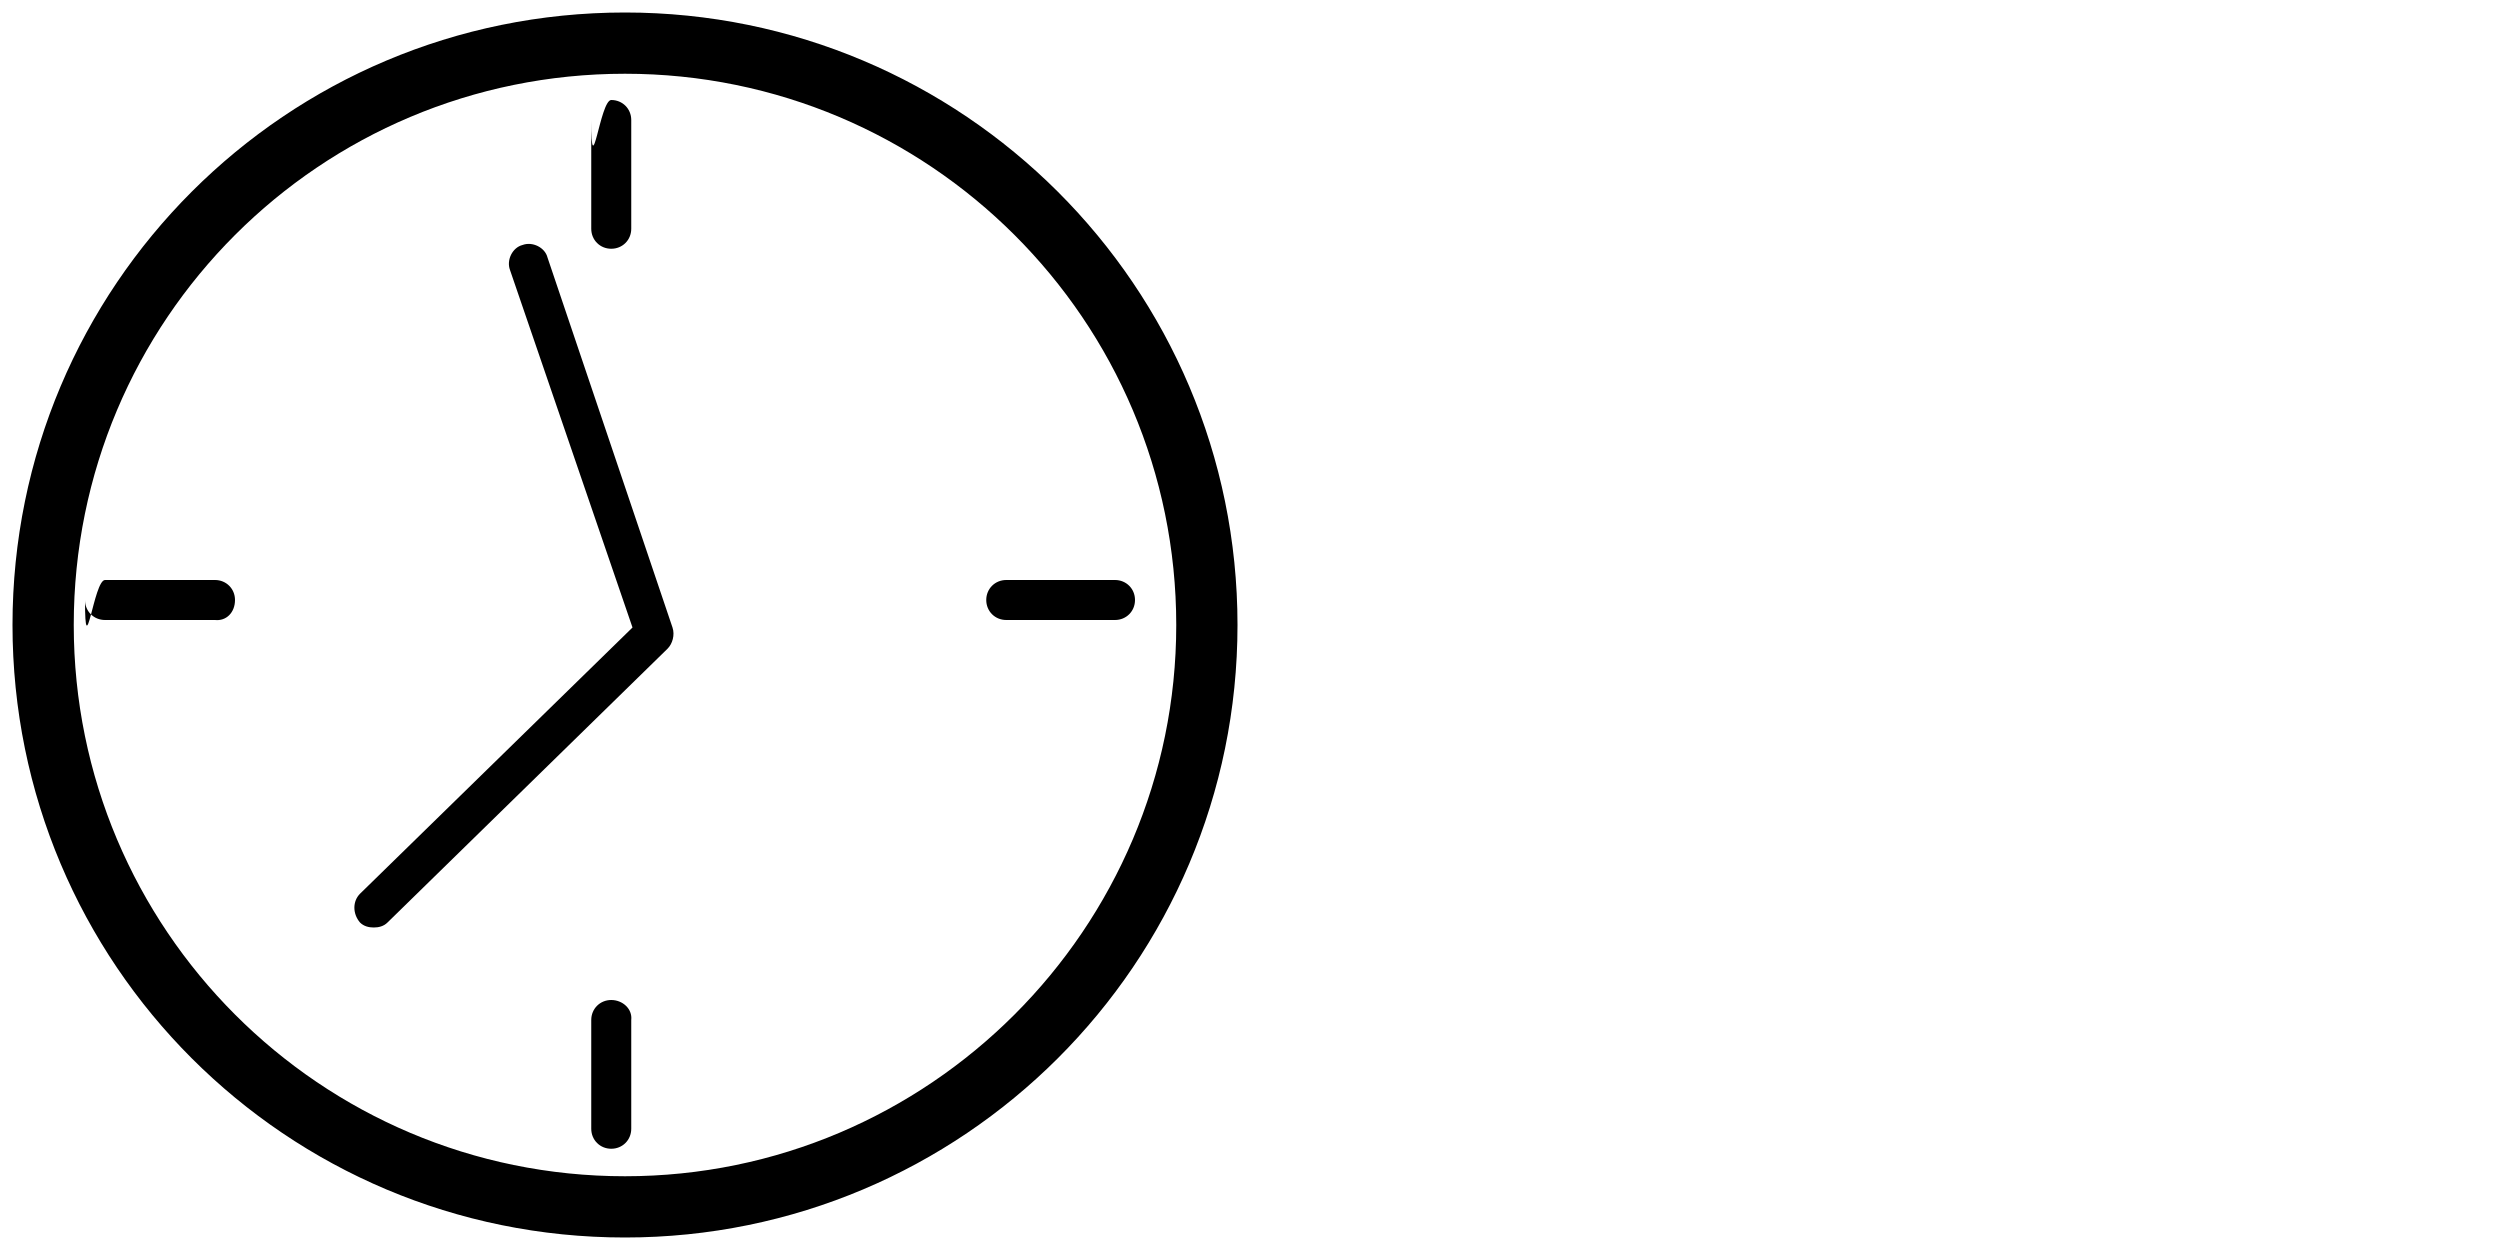 <?xml version="1.0" encoding="UTF-8" standalone="no"?>
<svg xmlns="http://www.w3.org/2000/svg" width="100" height="50">

    <path iswire="false" d="M25,0.5C11.45,0.5,0.5,11.45,0.5,25s10.95,24.5,24.5,24.5c13.5,0,24.5-10.95,24.5-24.5S38.5,0.5,25,0.5z M25,47.05C12.8,47.05,2.95,37.15,2.95,25C2.95,12.8,12.8,2.95,25,2.95c12.15,0,22.05,9.85,22.05,22.05C47.05,37.15,37.15,47.05,25,47.05z"/>
    <path iswire="false" d="M9.4,24c0-0.45-0.35-0.8-0.8-0.8H4.2c-0.45,0-0.8,3.5-0.8,0.8c0,0.45,0.35,0.8,0.8,0.8H8.6C9.05,24.85,9.4,24.5,9.4,24z"/>
    <path iswire="false" d="M39.45,24c0,0.45,0.35,0.8,0.8,0.8h4.35c0.45,0,0.8-0.35,0.8-0.8c0-0.45-0.35-0.8-0.8-0.8h-4.35C39.8,23.2,39.45,23.55,39.45,24z"/>
    <path iswire="false" d="M24.45,9.95c0.45,0,0.8-0.35,0.8-0.8V4.8c0-0.45-0.35-0.8-0.8-0.8c-0.45,0-0.8,3.5-0.8,0.8v4.35C23.65,9.6,24,9.95,24.45,9.95z"/>
    <path iswire="false" d="M24.45,40c-0.45,0-0.8,0.35-0.8,0.8v4.35c0,0.45,0.35,0.8,0.8,0.8c0.45,0,0.8-0.35,0.8-0.8v-4.35C25.3,40.35,24.9,40,24.45,40z"/>
    <path iswire="false" d="M21.9,10.3c-0.1-0.4-0.6-0.65-1-0.5c-0.4,0.1-0.65,0.6-0.5,1l4.9,14.3L14.4,35.75c-0.3,0.3-0.3,0.8-0,1.15c0.15,0.15,0.35,0.2,0.55,0.2c0.2,0,0.4-0.05,0.55-0.2l11.2-10.95c0.2-0.2,0.3-0.55,0.2-0.85L21.9,10.3z"/>-->

    <outport name="output" x="50" y="25" />
</svg>
